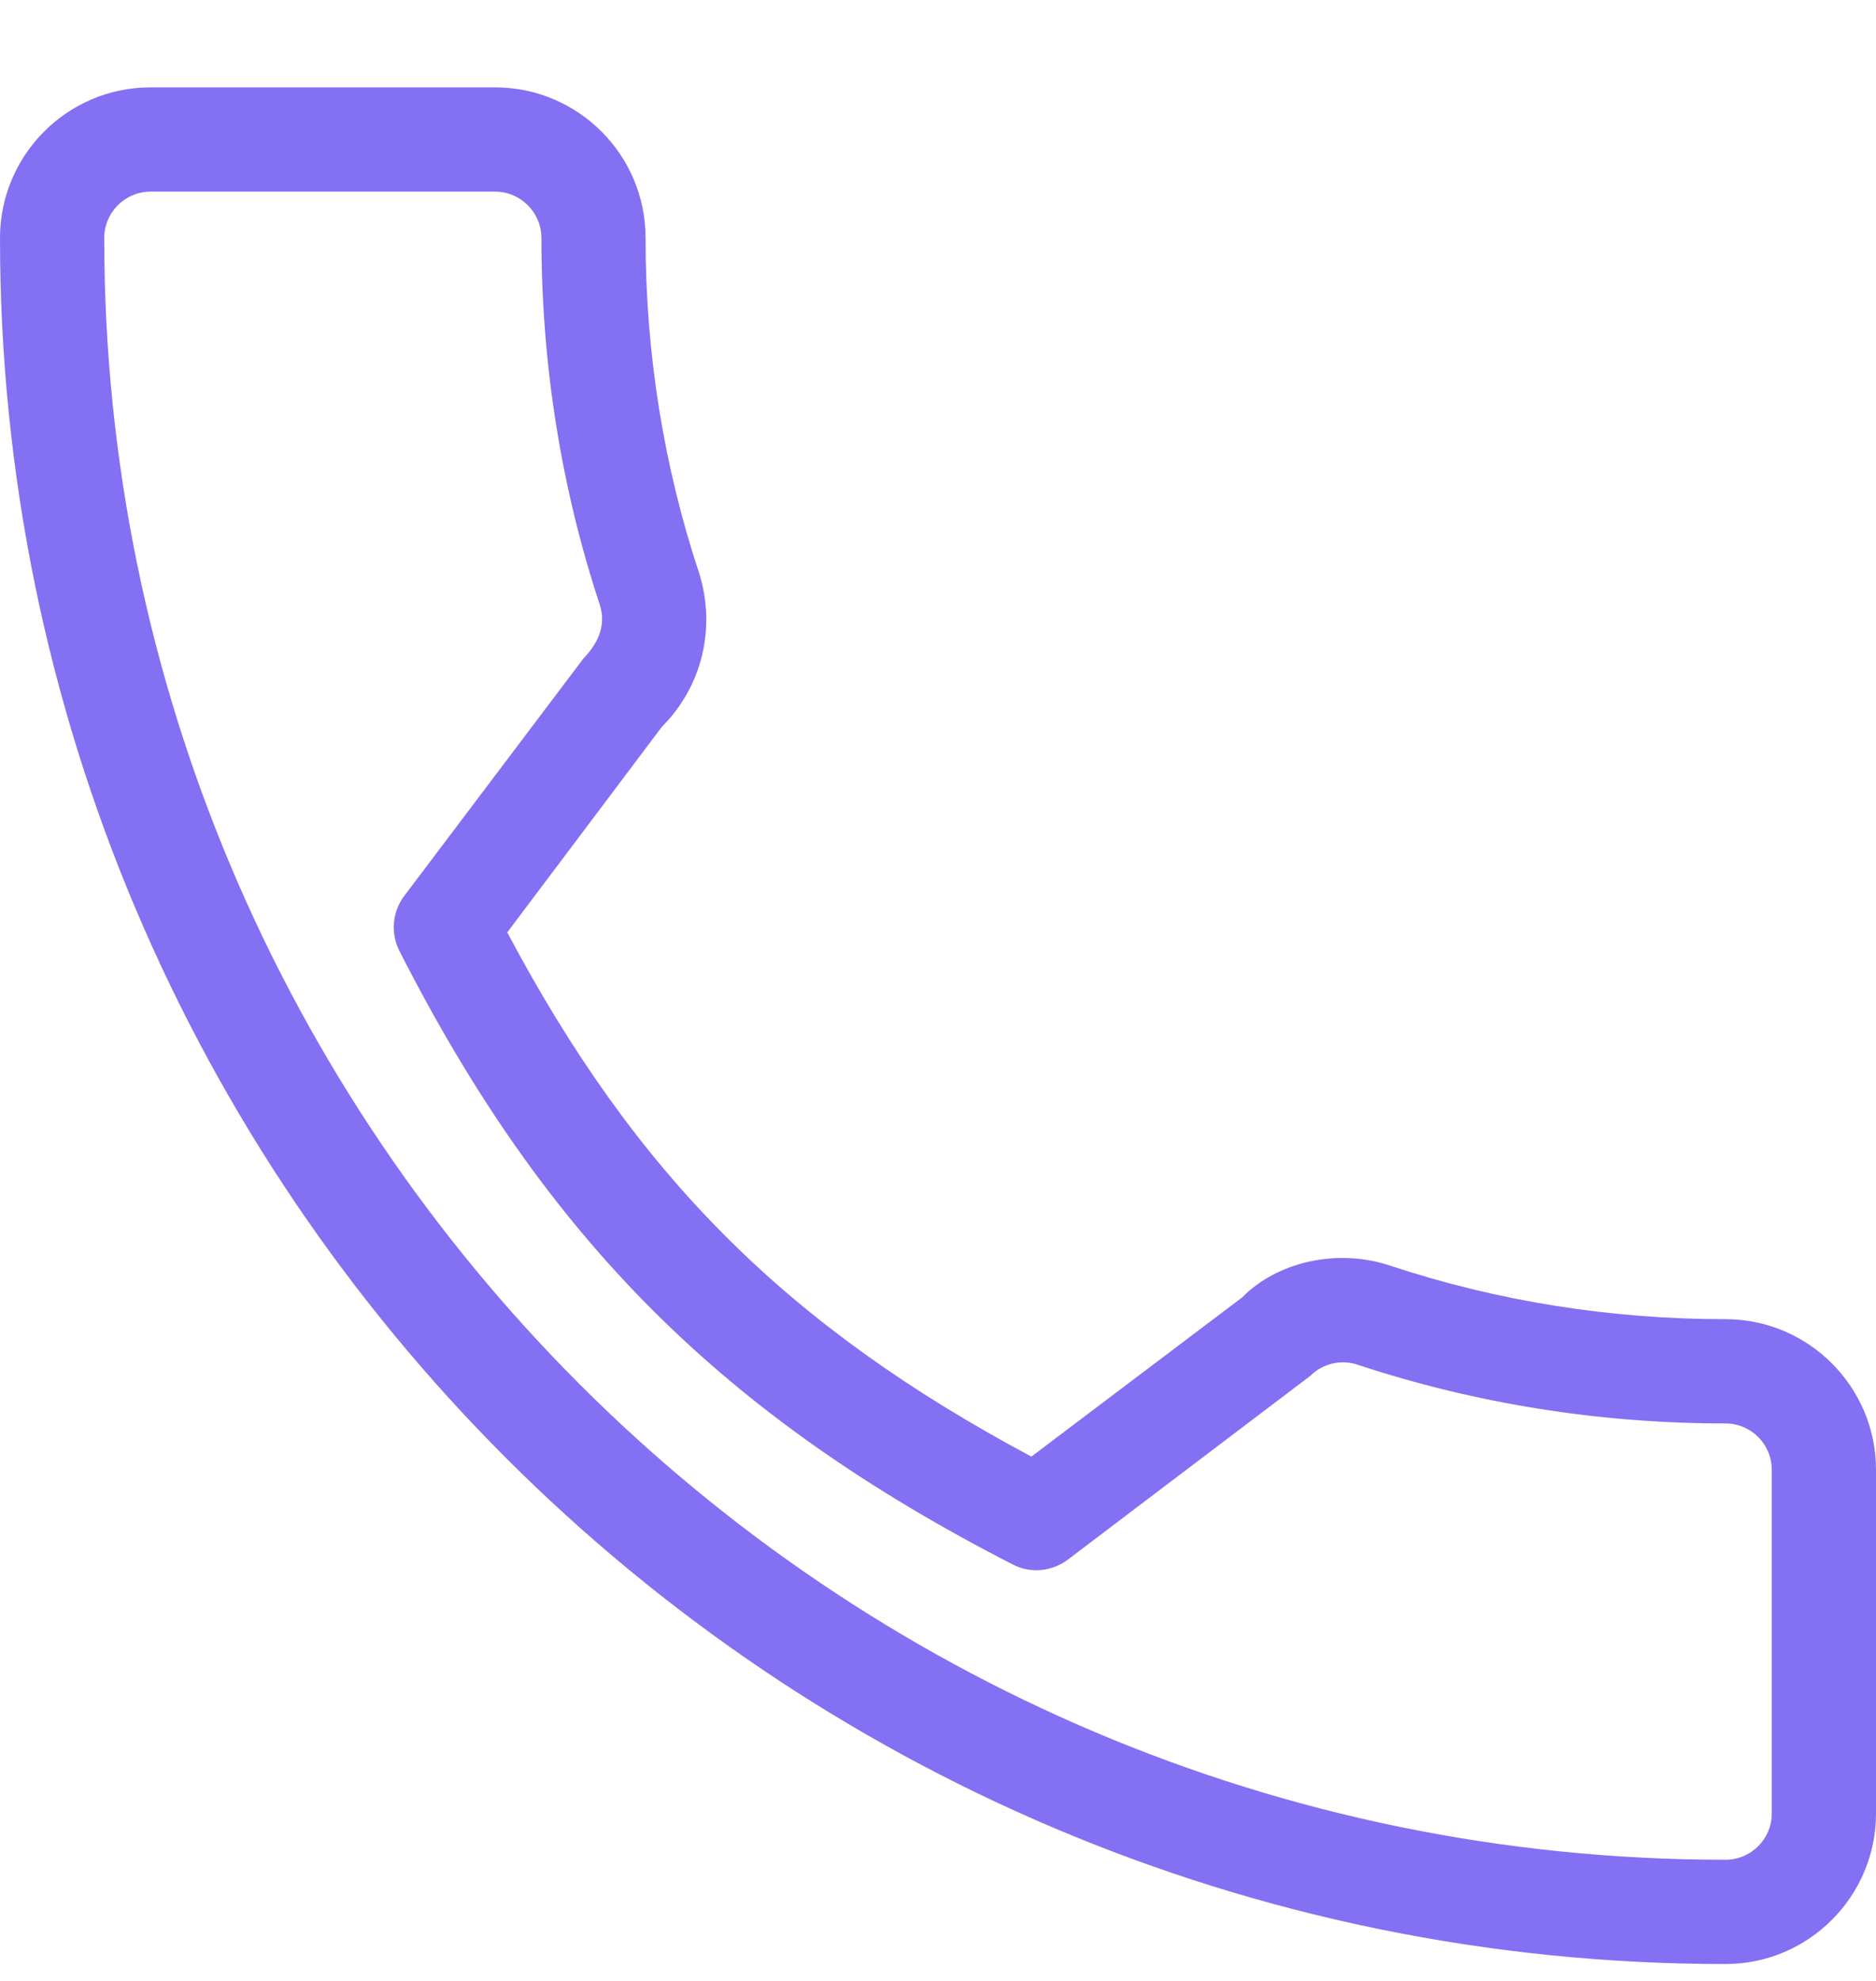 <svg width="18" height="19" viewBox="0 0 18 19" fill="none" xmlns="http://www.w3.org/2000/svg">
    <g clip-path="url(#clip0)">
        <path d="M16.556 12.653C15.454 12.653 14.372 12.481 13.346 12.142C12.835 11.968 12.253 12.103 11.92 12.443L9.896 13.971C7.549 12.718 6.103 11.272 4.867 8.943L6.35 6.972C6.735 6.587 6.873 6.025 6.708 5.497C6.367 4.467 6.194 3.385 6.194 2.283C6.195 1.486 5.547 0.838 4.75 0.838H1.444C0.648 0.838 0 1.486 0 2.283C0 11.412 7.427 18.838 16.556 18.838C17.352 18.838 18 18.19 18 17.394V14.098C18 13.301 17.352 12.653 16.556 12.653ZM17 17.394C17 17.639 16.801 17.838 16.556 17.838C7.978 17.838 1 10.86 1 2.283C1 2.038 1.199 1.838 1.445 1.838H4.75C4.995 1.838 5.195 2.038 5.195 2.283C5.195 3.492 5.384 4.679 5.756 5.804C5.808 5.97 5.766 6.142 5.598 6.316L3.879 8.593C3.764 8.745 3.746 8.95 3.832 9.12C5.235 11.878 6.94 13.582 9.716 15.005C9.885 15.094 10.092 15.075 10.246 14.959L12.574 13.195C12.692 13.078 12.868 13.036 13.027 13.09C14.16 13.464 15.347 13.653 16.556 13.653C16.801 13.653 17 13.852 17 14.098V17.394Z"
              fill="#8370F2"/>
    </g>
    <defs>
        <clipPath id="clip0">
            <rect width="18" height="18" fill="white" transform="translate(0 0.838)"/>
        </clipPath>
    </defs>
</svg>
